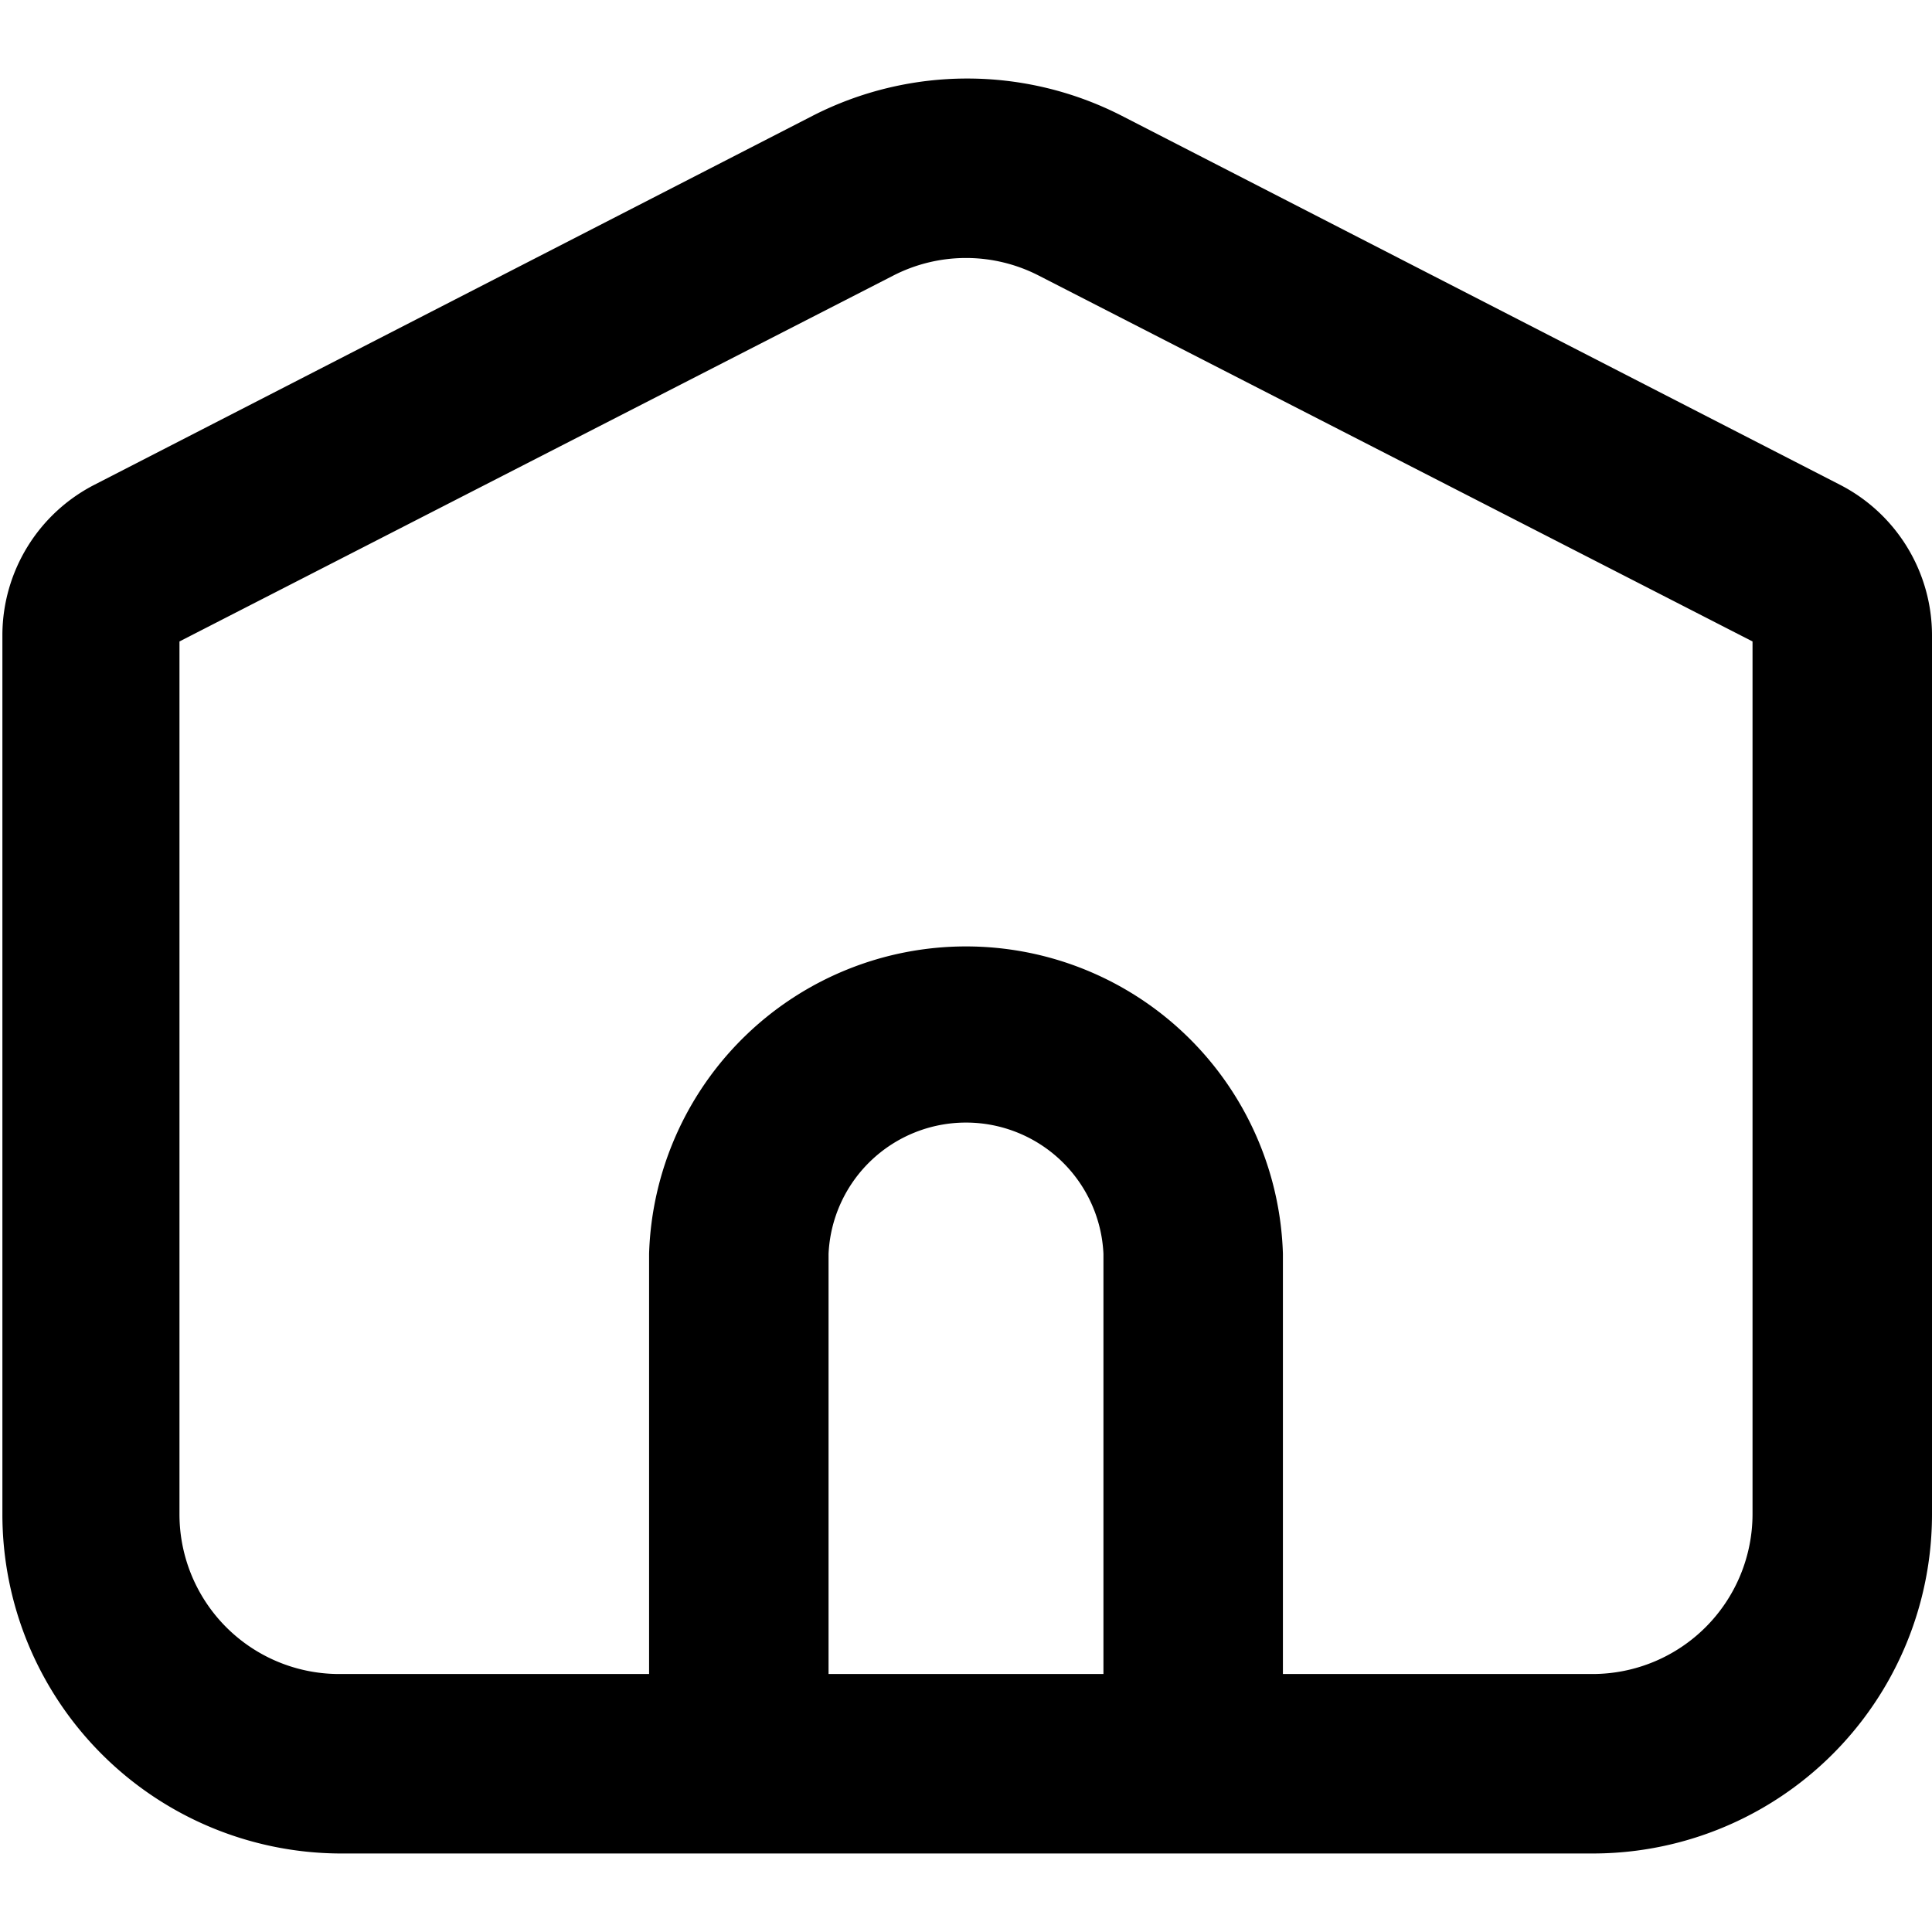 <svg xmlns="http://www.w3.org/2000/svg" class="icon" width="200px" height="200.00px" viewBox="0 0 64.59 59.34"><path d="M61.51,13.58l-24-12.33a11.34,11.34,0,0,0-10.35,0l-24,12.33a5.66,5.66,0,0,0-3.08,5V48A11.34,11.34,0,0,0,11.34,59.34H53.25A11.34,11.34,0,0,0,64.59,48V18.62A5.66,5.66,0,0,0,61.51,13.58ZM27.7,53.34V39.29a4.6,4.6,0,0,1,9.19,0V53.34ZM58.59,48a5.35,5.35,0,0,1-5.34,5.34H42.89V39.29a10.6,10.6,0,0,0-21.19,0V53.34H11.34A5.34,5.34,0,0,1,6,48V18.82L29.86,6.59a5.32,5.32,0,0,1,4.87,0L58.59,18.82Z"/></svg>
